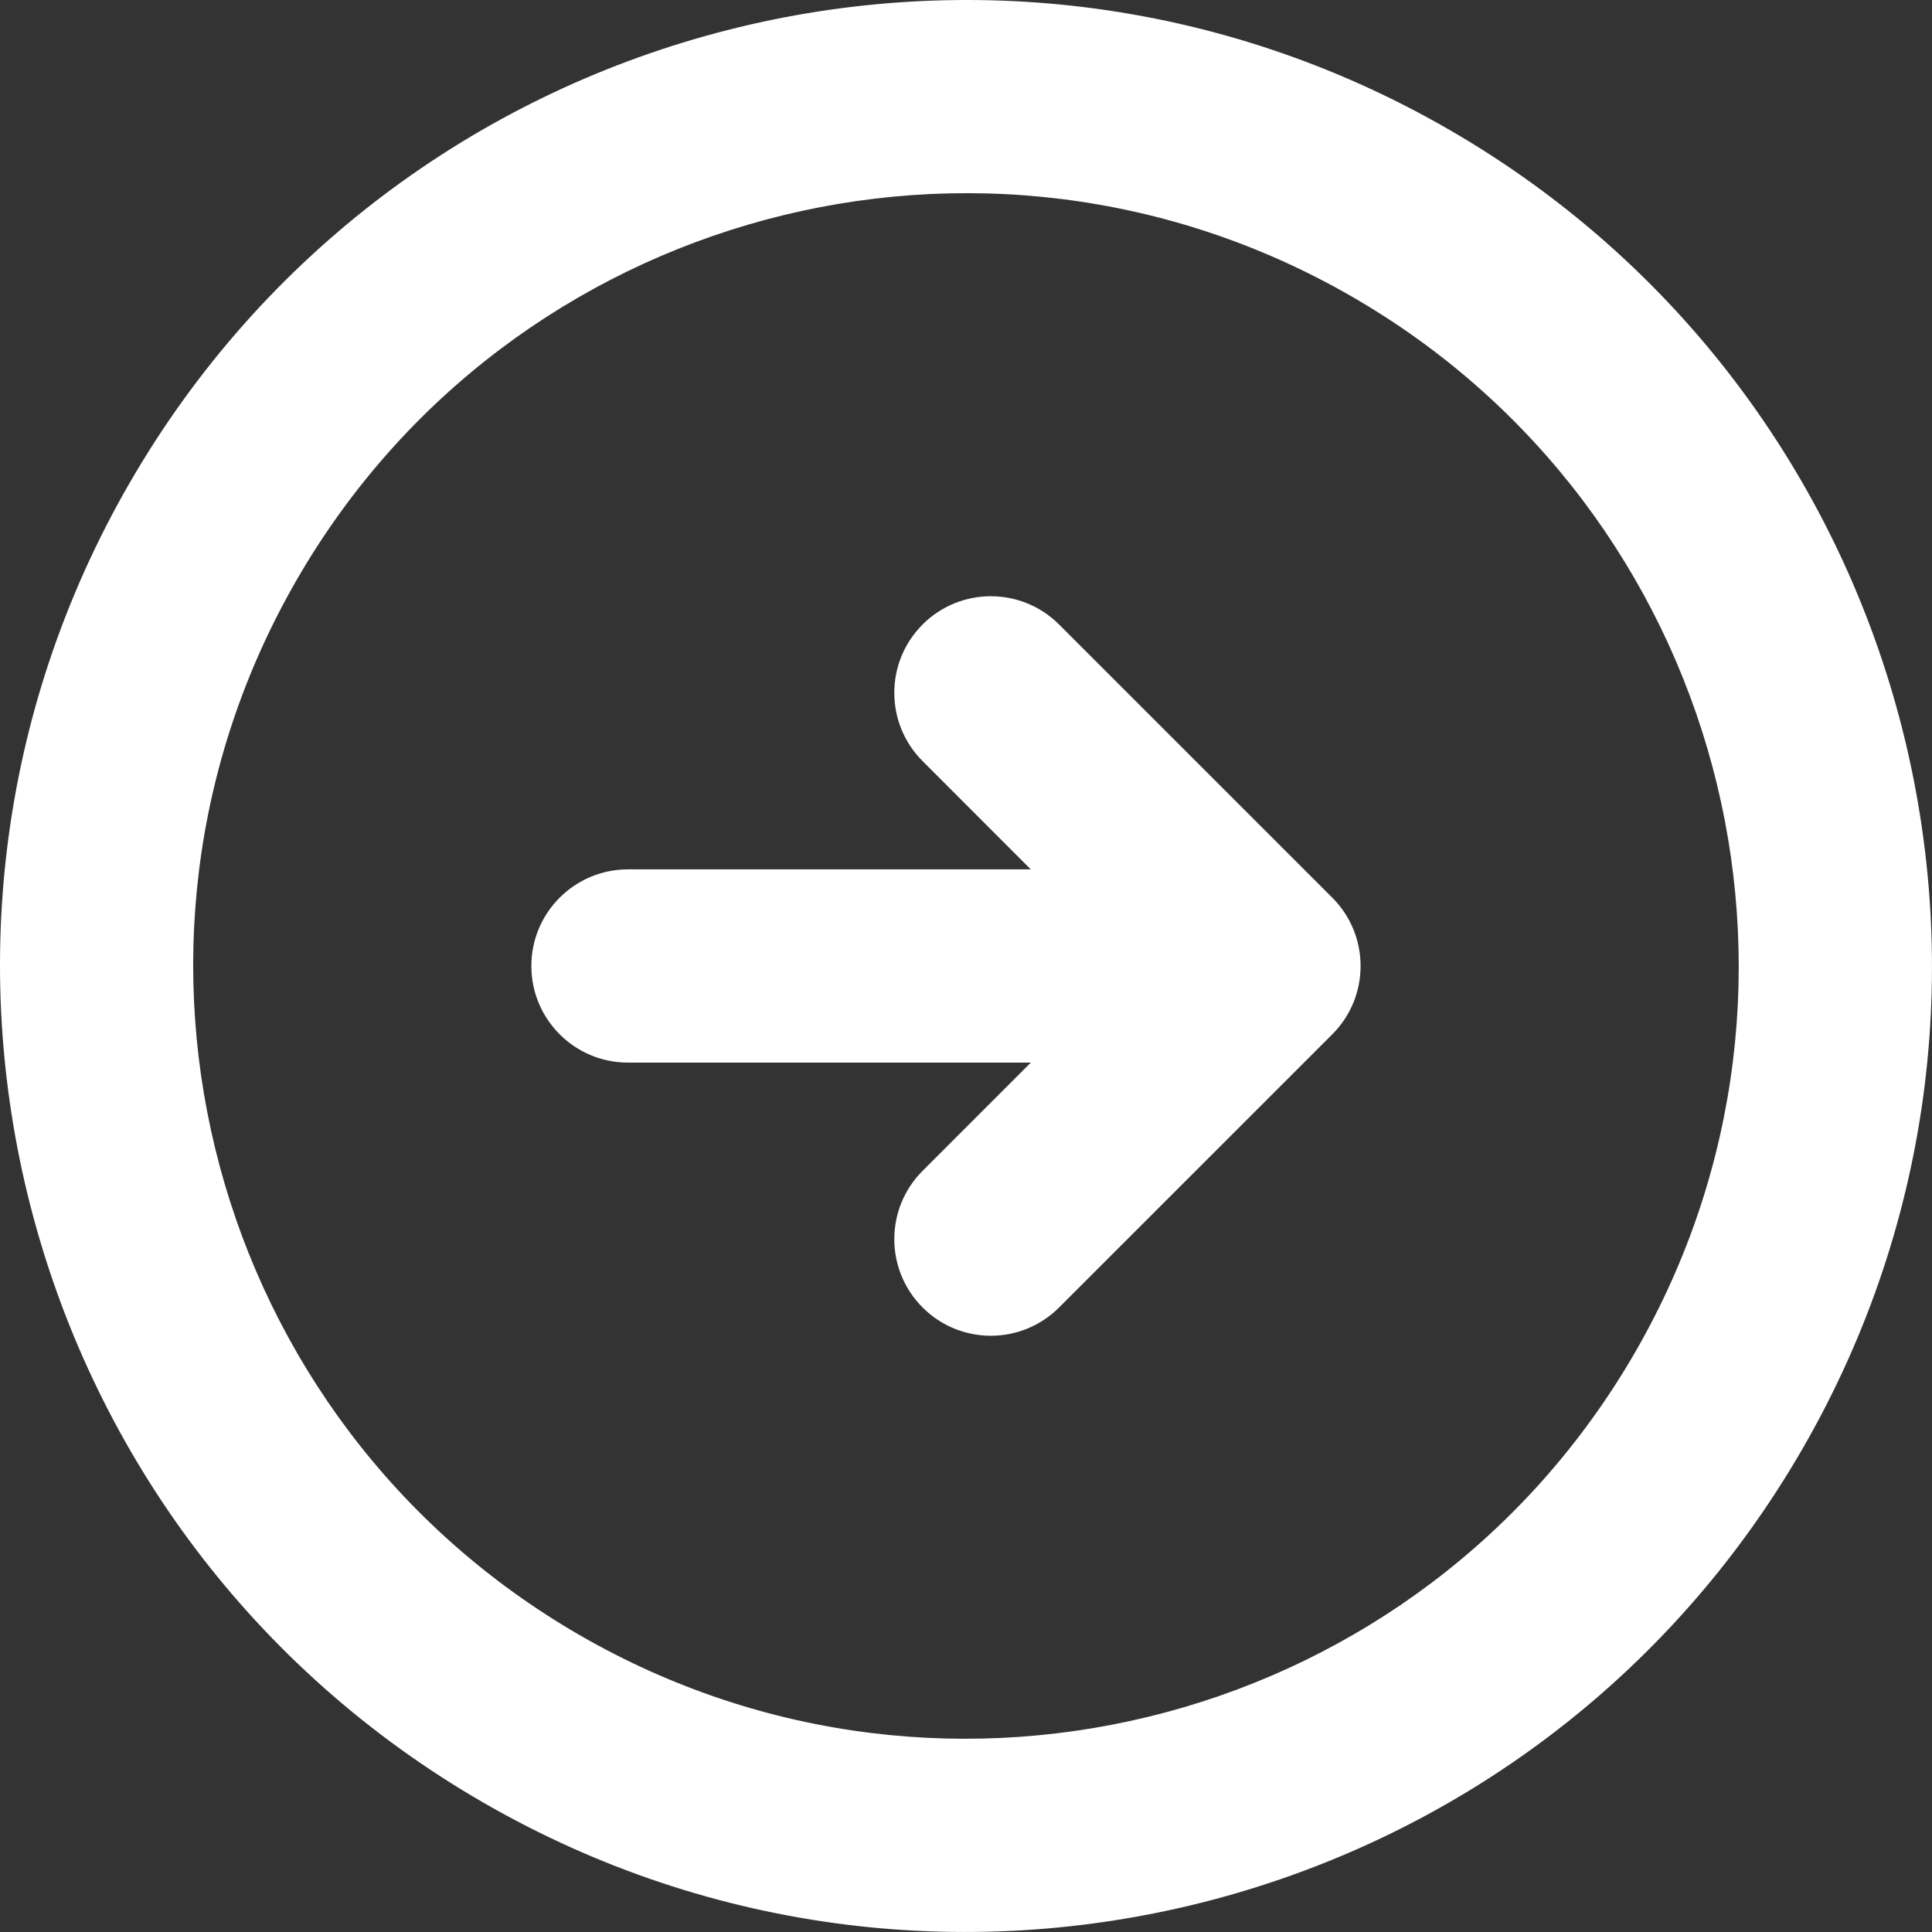 <?xml version="1.0" encoding="iso-8859-1"?>
<!-- Generator: Adobe Illustrator 16.0.0, SVG Export Plug-In . SVG Version: 6.00 Build 0)  -->
<!DOCTYPE svg PUBLIC "-//W3C//DTD SVG 1.1//EN" "http://www.w3.org/Graphics/SVG/1.1/DTD/svg11.dtd">
<svg version="1.1" id="Capa_1" xmlns="http://www.w3.org/2000/svg" xmlns:xlink="http://www.w3.org/1999/xlink" x="0px" y="0px"
	 width="314.065px" height="314.064px" viewBox="0 0 314.065 314.064" style="enable-background:new 0 0 314.065 314.064;"
	 xml:space="preserve">
<rect x="0" y="0" width="314.065" height="314.064" fill="#333333" stroke="none"/>
<g>
	<g id="_x34_94._Forward">
		<g>
			<path fill="#ffffffdc" d="M216.545,145.893l-44.374-44.368c-6.131-6.133-16.076-6.133-22.205,0h0.008c-6.129,6.121-6.129,16.068,0,22.197
				l17.589,17.603h-65.485c-8.666,0-15.701,7.033-15.701,15.701v0.008c0,8.668,7.035,15.701,15.701,15.701h65.493l-17.597,17.601
				c-6.129,6.132-6.129,16.069,0,22.201c6.122,6.136,16.066,6.136,22.197,0l44.41-44.402c6.128-6.127,6.128-16.078,0-22.209
				C216.57,145.909,216.554,145.9,216.545,145.893z M235.533,21.057C160.438-22.291,64.414,3.433,21.063,78.521
				c-43.356,75.096-17.633,171.119,57.464,214.483c75.087,43.353,171.119,17.625,214.476-57.47
				C336.364,160.443,310.62,64.408,235.533,21.057z M265.801,219.83c-34.688,60.079-111.503,80.657-171.574,45.973
				C34.158,231.118,13.565,154.304,48.25,94.229C82.932,34.151,159.756,13.567,219.828,48.25
				C279.899,82.934,300.485,159.763,265.801,219.83z"/>
		</g>
	</g>
</g>
<g>
</g>
<g>
</g>
<g>
</g>
<g>
</g>
<g>
</g>
<g>
</g>
<g>
</g>
<g>
</g>
<g>
</g>
<g>
</g>
<g>
</g>
<g>
</g>
<g>
</g>
<g>
</g>
<g>
</g>
</svg>
